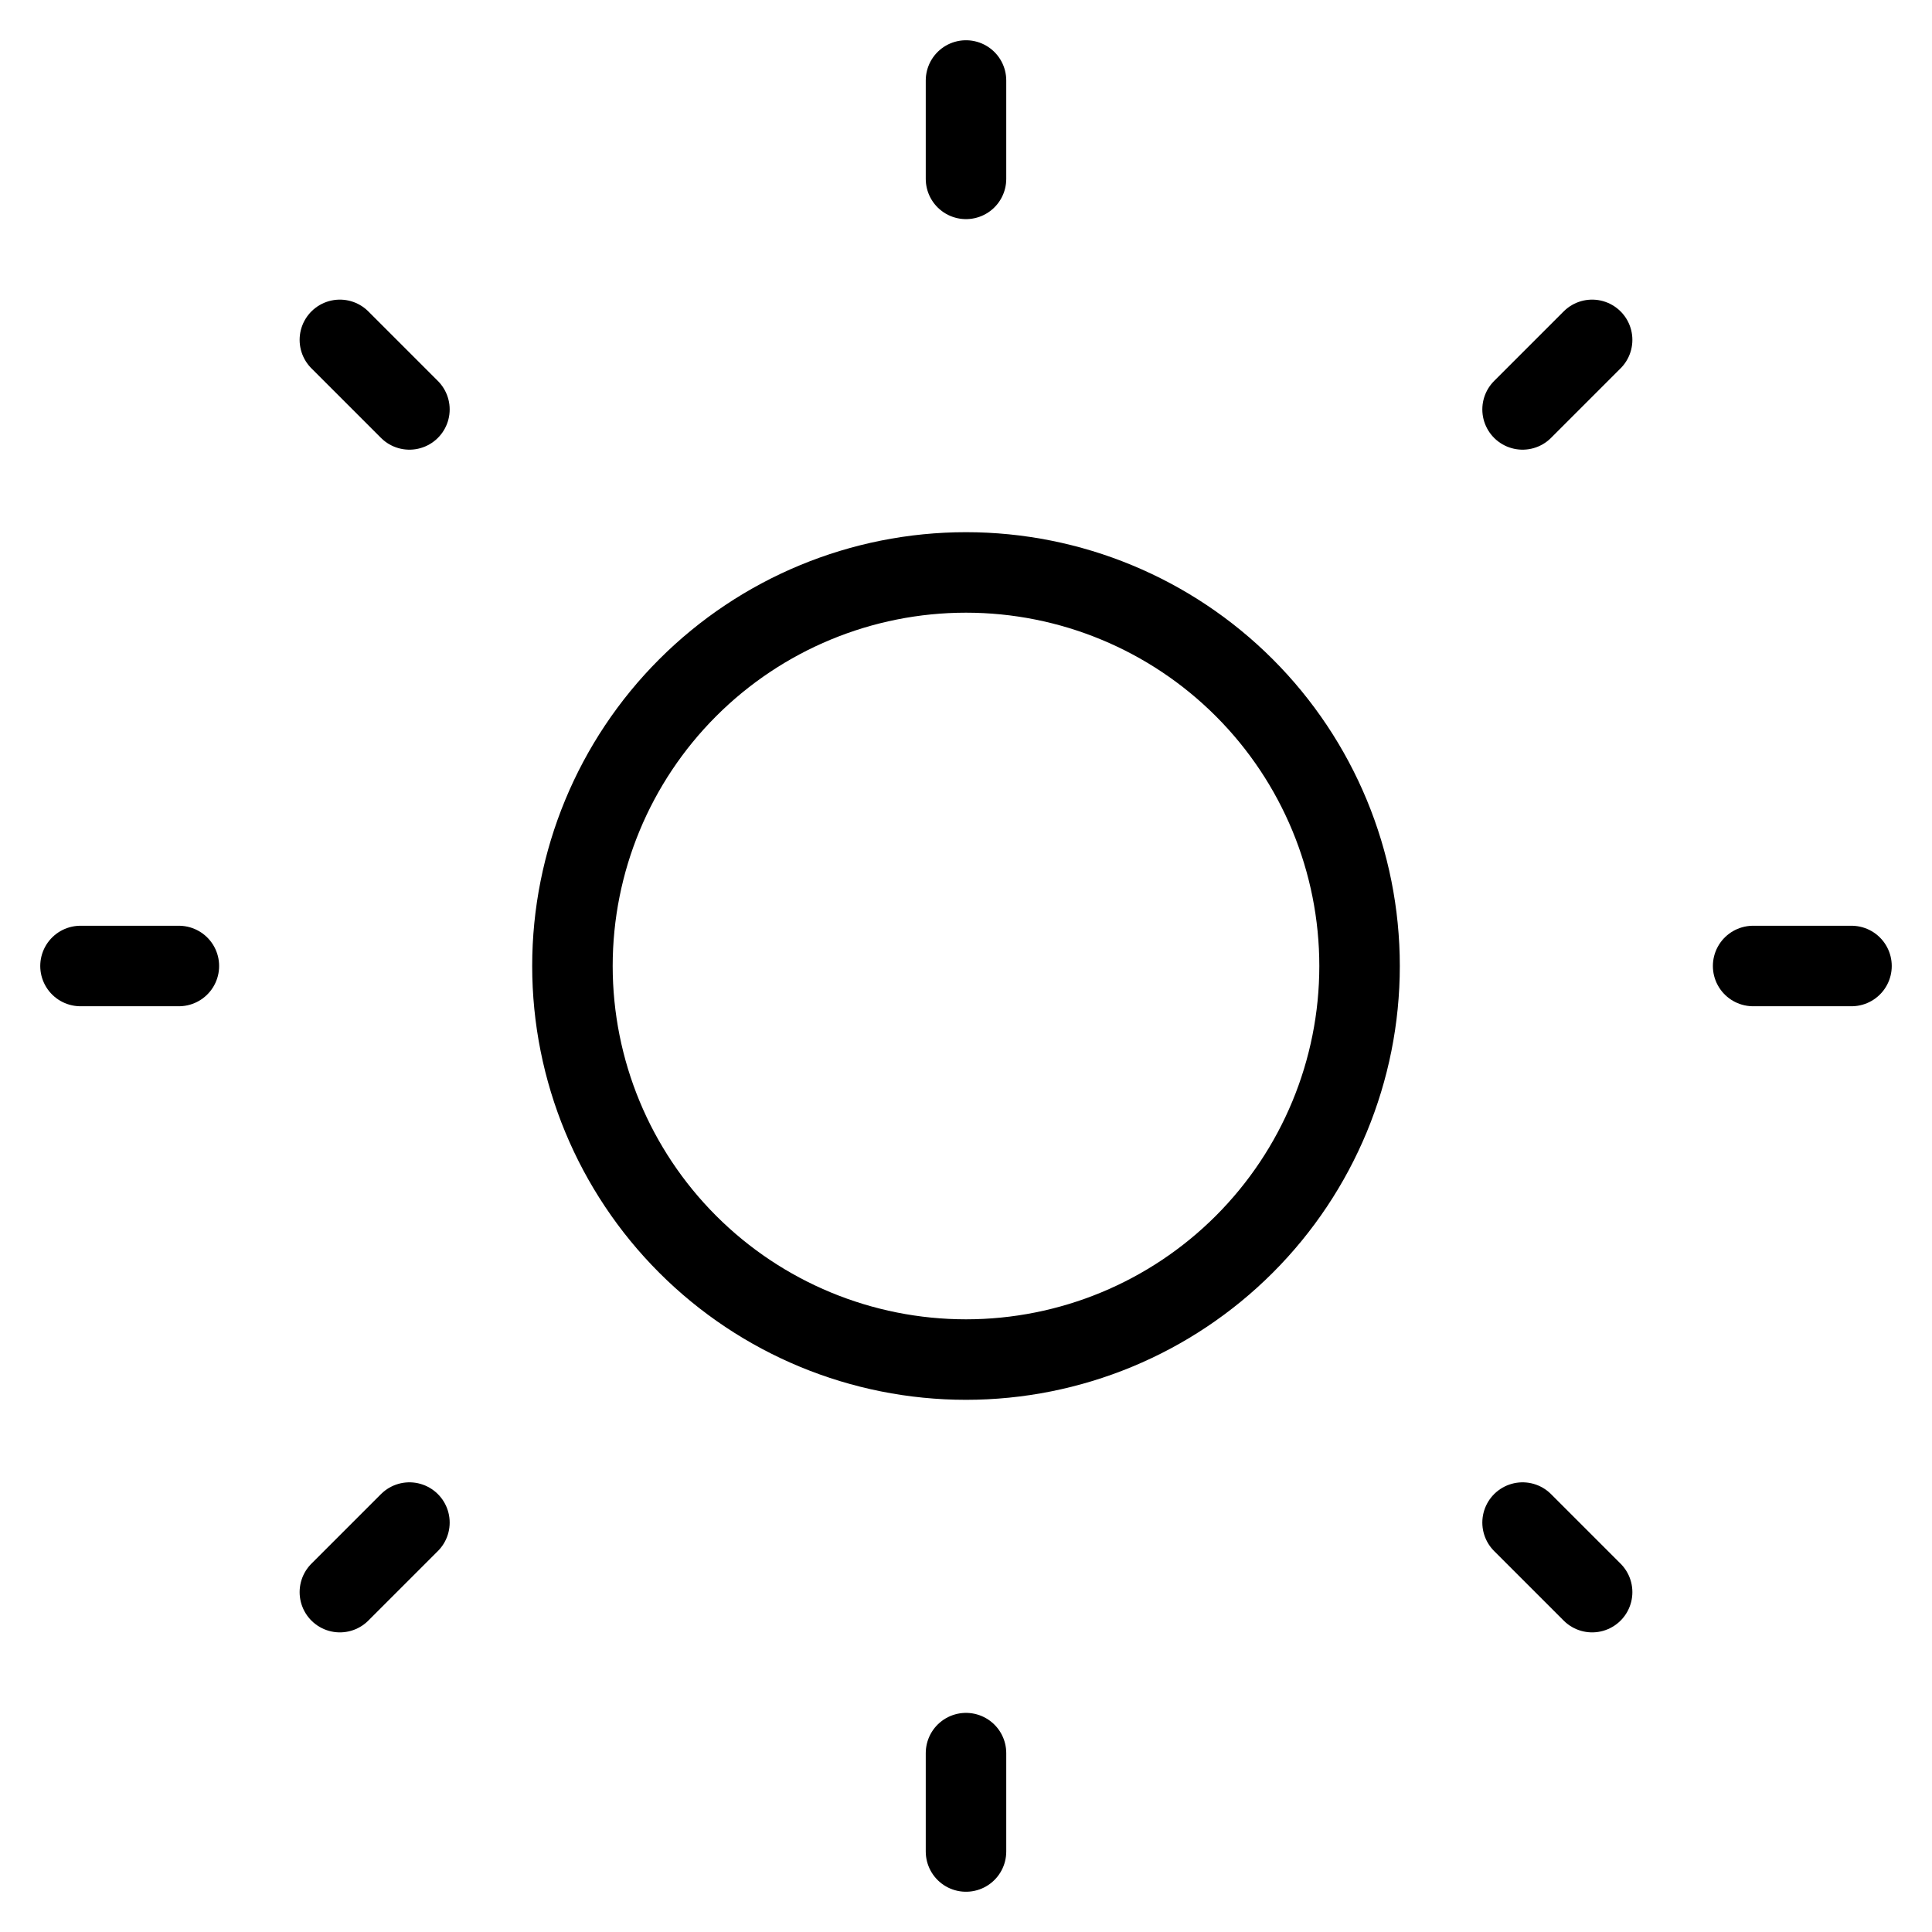 <svg width="24" height="24" viewBox="0 0 24 24" fill="none" xmlns="http://www.w3.org/2000/svg">
<path d="M12 1V2.222V1ZM12 21.778V23V21.778ZM23 12H21.778H23ZM2.222 12H1H2.222ZM19.778 19.778L18.914 18.914L19.778 19.778ZM5.086 5.086L4.222 4.222L5.086 5.086ZM19.778 4.222L18.914 5.086L19.778 4.222ZM5.086 18.914L4.222 19.778L5.086 18.914ZM16.889 12C16.889 13.297 16.374 14.54 15.457 15.457C14.54 16.374 13.297 16.889 12 16.889C10.703 16.889 9.46 16.374 8.543 15.457C7.626 14.54 7.111 13.297 7.111 12C7.111 10.703 7.626 9.46 8.543 8.543C9.46 7.626 10.703 7.111 12 7.111C13.297 7.111 14.54 7.626 15.457 8.543C16.374 9.46 16.889 10.703 16.889 12V12Z" stroke="black" stroke-linecap="round" stroke-linejoin="round"/>
</svg>
